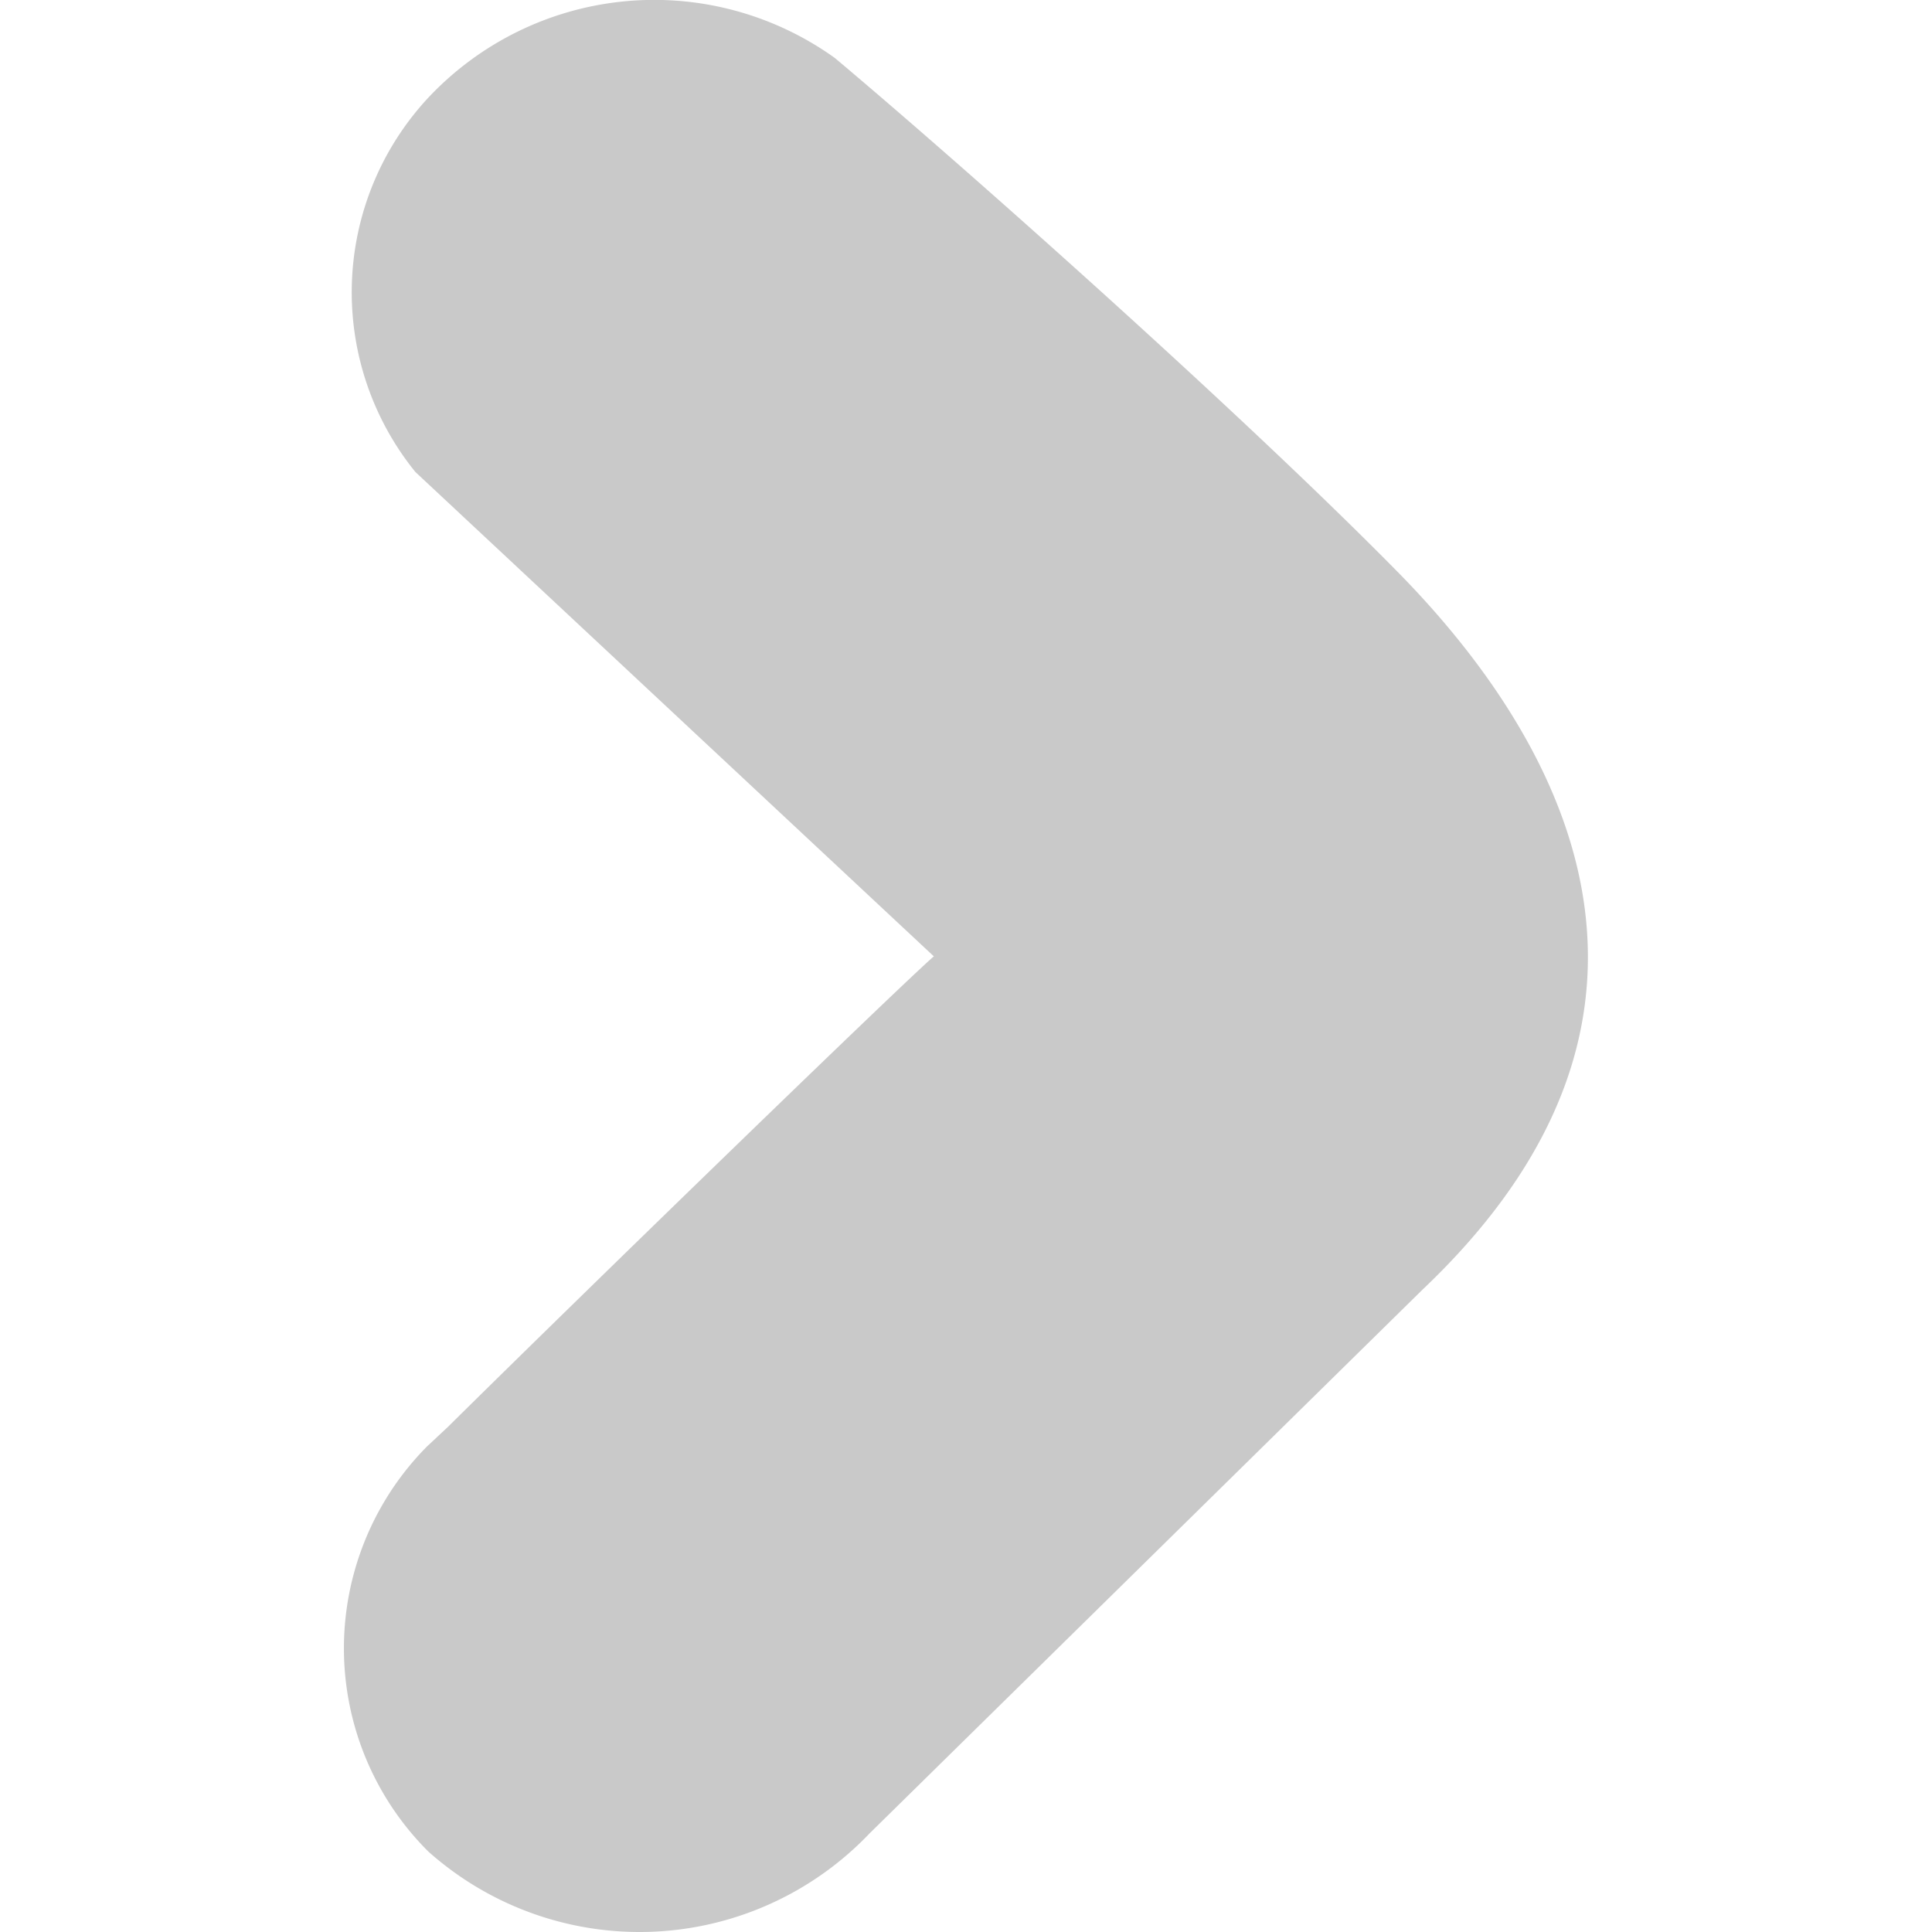 <svg xmlns="http://www.w3.org/2000/svg" viewBox="0 0 200 200">
<defs><style>
	.a{fill:#c9c9c9;}
</style></defs>
<title>Flèche droite</title>
<path class="a" d="M43,48.86a29.56,29.56,0,0,1,1.33-38.74A32.08,32.08,0,0,1,86.42,6c13.31,11.18,42.06,36.73,58.3,53.24s33.41,45,2.53,74.27L90,189.81a32.87,32.87,0,0,1-45.65,1.87,29.69,29.69,0,0,1-.09-42l.09-.08,2-1.87C60.86,133.38,93.21,102,96.67,99Z"/>
</svg>

